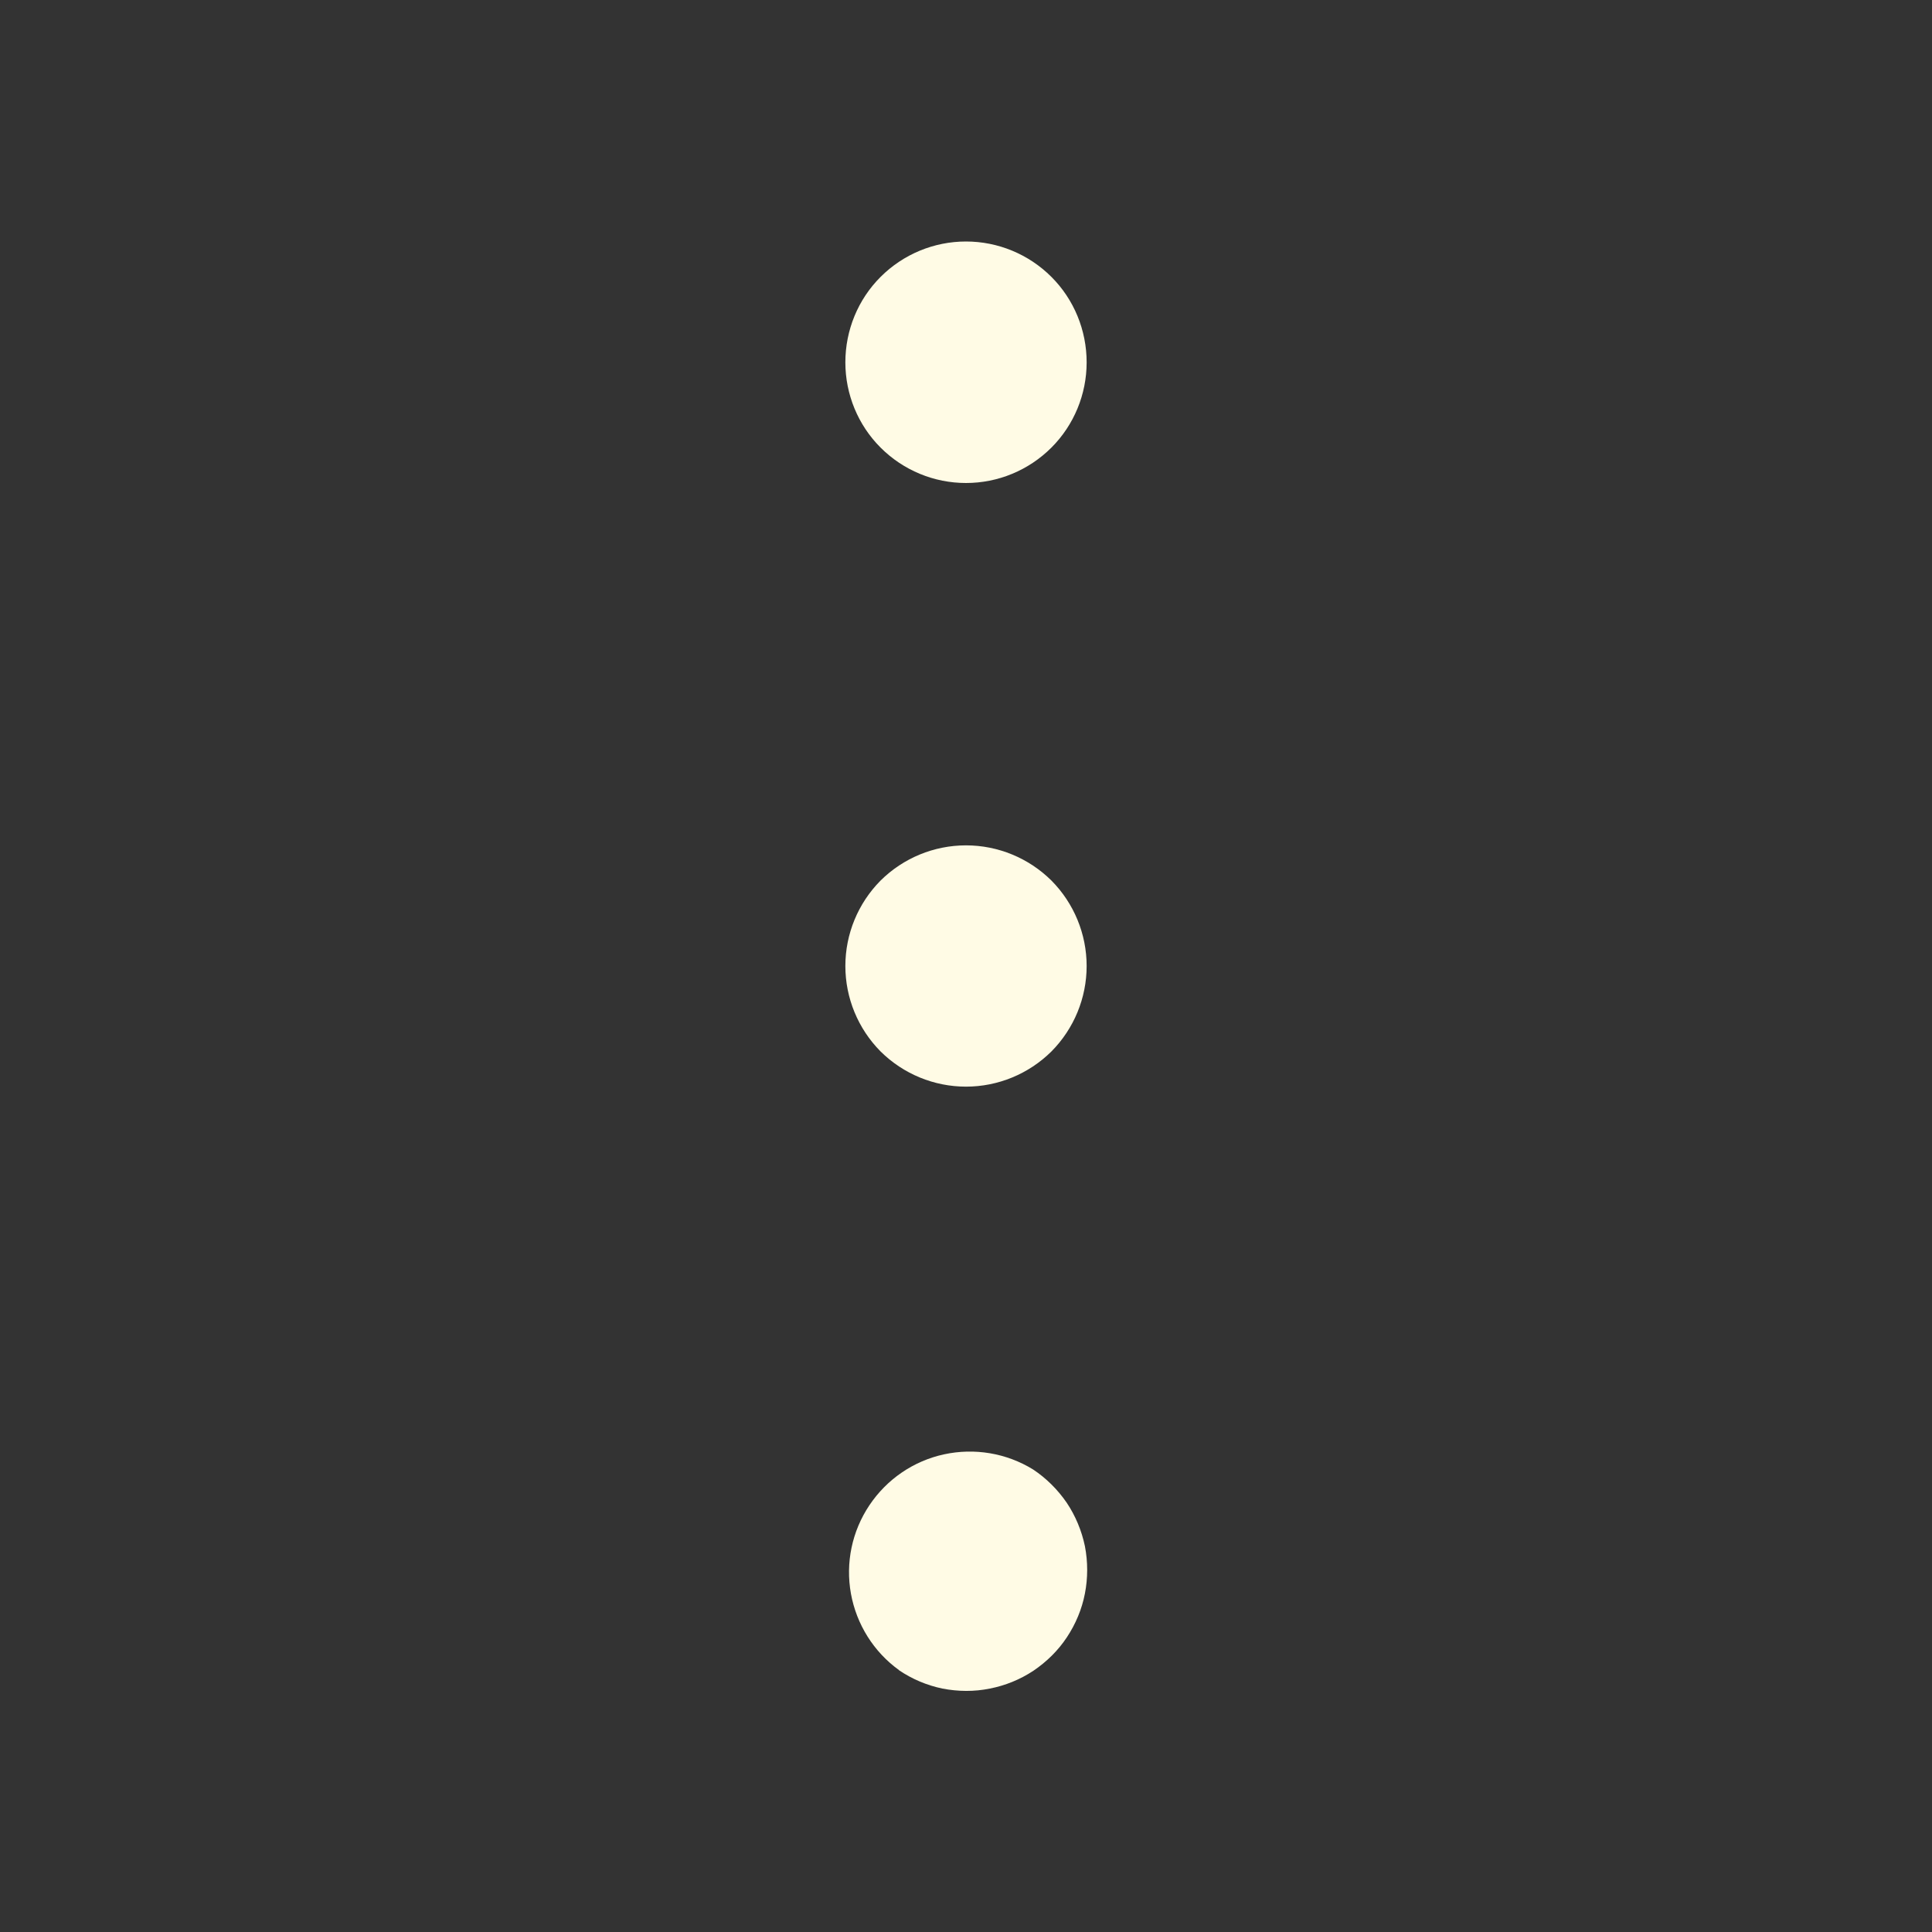 <svg width="9" height="9" viewBox="0 0 9 9" fill="none" xmlns="http://www.w3.org/2000/svg">
<rect x="0" y="0" width="9" height="9" fill="#333333" stroke="none"/>
<path fill-rule="evenodd" clip-rule="evenodd" d="M4.187 7.78C4.249 7.822 4.318 7.851 4.39 7.866C4.463 7.88 4.538 7.881 4.611 7.866C4.683 7.852 4.752 7.824 4.814 7.783C4.876 7.741 4.929 7.689 4.97 7.627C5.011 7.565 5.04 7.496 5.054 7.423C5.068 7.351 5.068 7.276 5.054 7.203C5.039 7.131 5.01 7.061 4.969 7C4.927 6.939 4.874 6.886 4.812 6.845C4.688 6.769 4.54 6.744 4.397 6.775C4.255 6.806 4.131 6.891 4.05 7.012C3.969 7.133 3.938 7.28 3.964 7.424C3.99 7.567 4.07 7.695 4.188 7.78L4.187 7.78ZM4.5 5.062C4.351 5.062 4.208 5.003 4.102 4.898C3.997 4.792 3.938 4.649 3.938 4.5C3.938 4.351 3.997 4.208 4.102 4.102C4.208 3.997 4.351 3.938 4.5 3.938C4.649 3.938 4.792 3.997 4.898 4.102C5.003 4.208 5.062 4.351 5.062 4.5C5.062 4.649 5.003 4.792 4.898 4.898C4.792 5.003 4.649 5.062 4.5 5.062V5.062ZM4.5 2.25C4.351 2.25 4.208 2.191 4.102 2.085C3.997 1.98 3.938 1.837 3.938 1.688C3.938 1.538 3.997 1.395 4.102 1.29C4.208 1.184 4.351 1.125 4.5 1.125C4.649 1.125 4.792 1.184 4.898 1.29C5.003 1.395 5.062 1.538 5.062 1.688C5.062 1.837 5.003 1.98 4.898 2.085C4.792 2.191 4.649 2.25 4.5 2.25V2.25Z" fill="#FFFBE5"/>
</svg>
